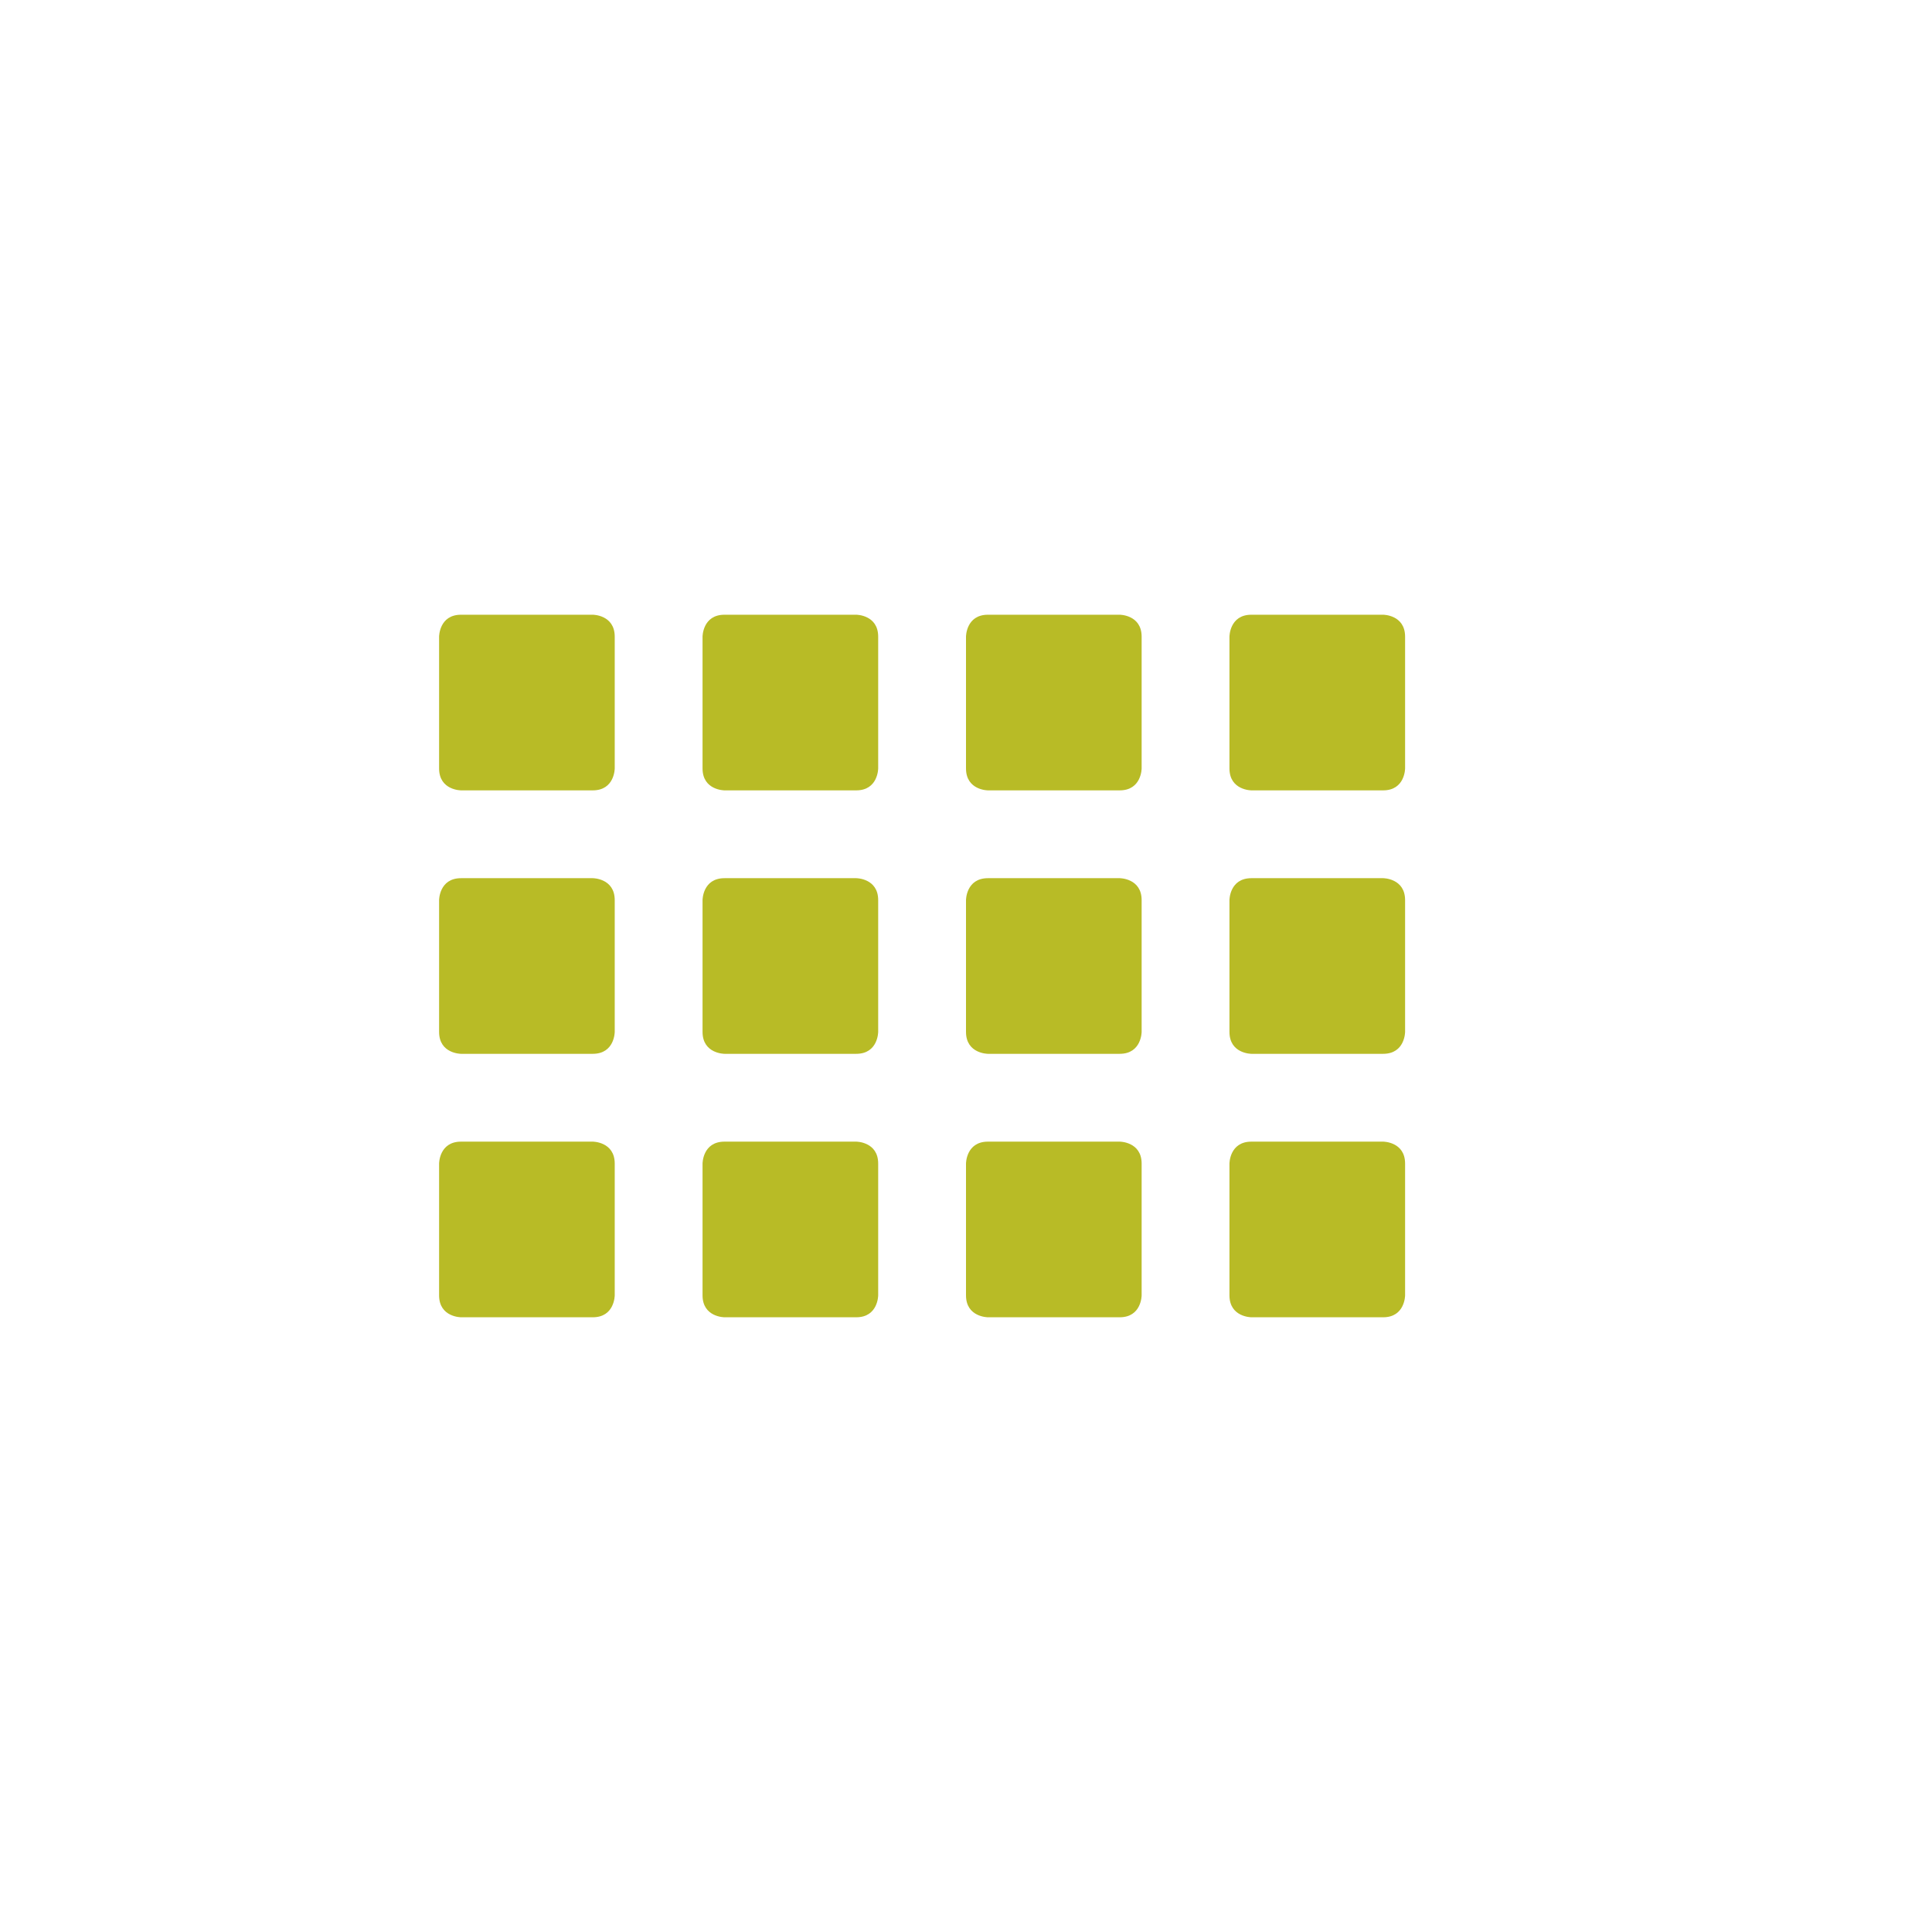 <svg xmlns="http://www.w3.org/2000/svg" width="22" height="22" version="1.1">
 <defs>
  <style id="current-color-scheme" type="text/css">
   .ColorScheme-Text { color:#b8bb26; } .ColorScheme-Highlight { color:#4285f4; }
  </style>
 </defs>
 <g transform="matrix(1,0,0,1,3,3)">
  <path style="fill:currentColor" class="ColorScheme-Text" d="M 2.25 4 C 2 4 2 4.25 2 4.25 L 2 5.75 C 2 6 2.25 6 2.25 6 L 3.75 6 C 4 6 4 5.75 4 5.75 L 4 4.25 C 4 4 3.75 4 3.75 4 L 2.25 4 z M 5.25 4 C 5 4 5 4.25 5 4.25 L 5 5.75 C 5 6 5.25 6 5.25 6 L 6.75 6 C 7 6 7 5.75 7 5.75 L 7 4.25 C 7 4 6.75 4 6.75 4 L 5.25 4 z M 8.25 4 C 8 4 8 4.25 8 4.25 L 8 5.75 C 8 6 8.25 6 8.25 6 L 9.75 6 C 10 6 10 5.75 10 5.75 L 10 4.25 C 10 4 9.75 4 9.75 4 L 8.25 4 z M 11.25 4 C 11 4 11 4.25 11 4.25 L 11 5.75 C 11 6 11.25 6 11.25 6 L 12.75 6 C 13 6 13 5.75 13 5.75 L 13 4.25 C 13 4 12.75 4 12.75 4 L 11.25 4 z M 2.25 7 C 2 7 2 7.25 2 7.25 L 2 8.75 C 2 9 2.25 9 2.25 9 L 3.75 9 C 4 9 4 8.75 4 8.75 L 4 7.25 C 4 7 3.75 7 3.75 7 L 2.25 7 z M 5.25 7 C 5 7 5 7.25 5 7.25 L 5 8.75 C 5 9 5.25 9 5.25 9 L 6.75 9 C 7 9 7 8.75 7 8.75 L 7 7.25 C 7 7 6.75 7 6.75 7 L 5.25 7 z M 8.25 7 C 8 7 8 7.25 8 7.25 L 8 8.75 C 8 9 8.25 9 8.25 9 L 9.75 9 C 10 9 10 8.75 10 8.75 L 10 7.25 C 10 7 9.75 7 9.75 7 L 8.25 7 z M 11.25 7 C 11 7 11 7.25 11 7.25 L 11 8.75 C 11 9 11.25 9 11.25 9 L 12.75 9 C 13 9 13 8.75 13 8.75 L 13 7.25 C 13 7 12.75 7 12.75 7 L 11.25 7 z M 2.25 10 C 2 10 2 10.25 2 10.25 L 2 11.75 C 2 12 2.25 12 2.25 12 L 3.75 12 C 4 12 4 11.75 4 11.75 L 4 10.25 C 4 10 3.75 10 3.75 10 L 2.25 10 z M 5.25 10 C 5 10 5 10.25 5 10.25 L 5 11.75 C 5 12 5.25 12 5.25 12 L 6.75 12 C 7 12 7 11.75 7 11.75 L 7 10.25 C 7 10 6.75 10 6.75 10 L 5.25 10 z M 8.25 10 C 8 10 8 10.25 8 10.25 L 8 11.75 C 8 12 8.25 12 8.25 12 L 9.75 12 C 10 12 10 11.75 10 11.75 L 10 10.25 C 10 10 9.75 10 9.75 10 L 8.25 10 z M 11.25 10 C 11 10 11 10.25 11 10.25 L 11 11.75 C 11 12 11.25 12 11.25 12 L 12.75 12 C 13 12 13 11.75 13 11.75 L 13 10.25 C 13 10 12.75 10 12.75 10 L 11.25 10 z"/>
 </g>
</svg>
